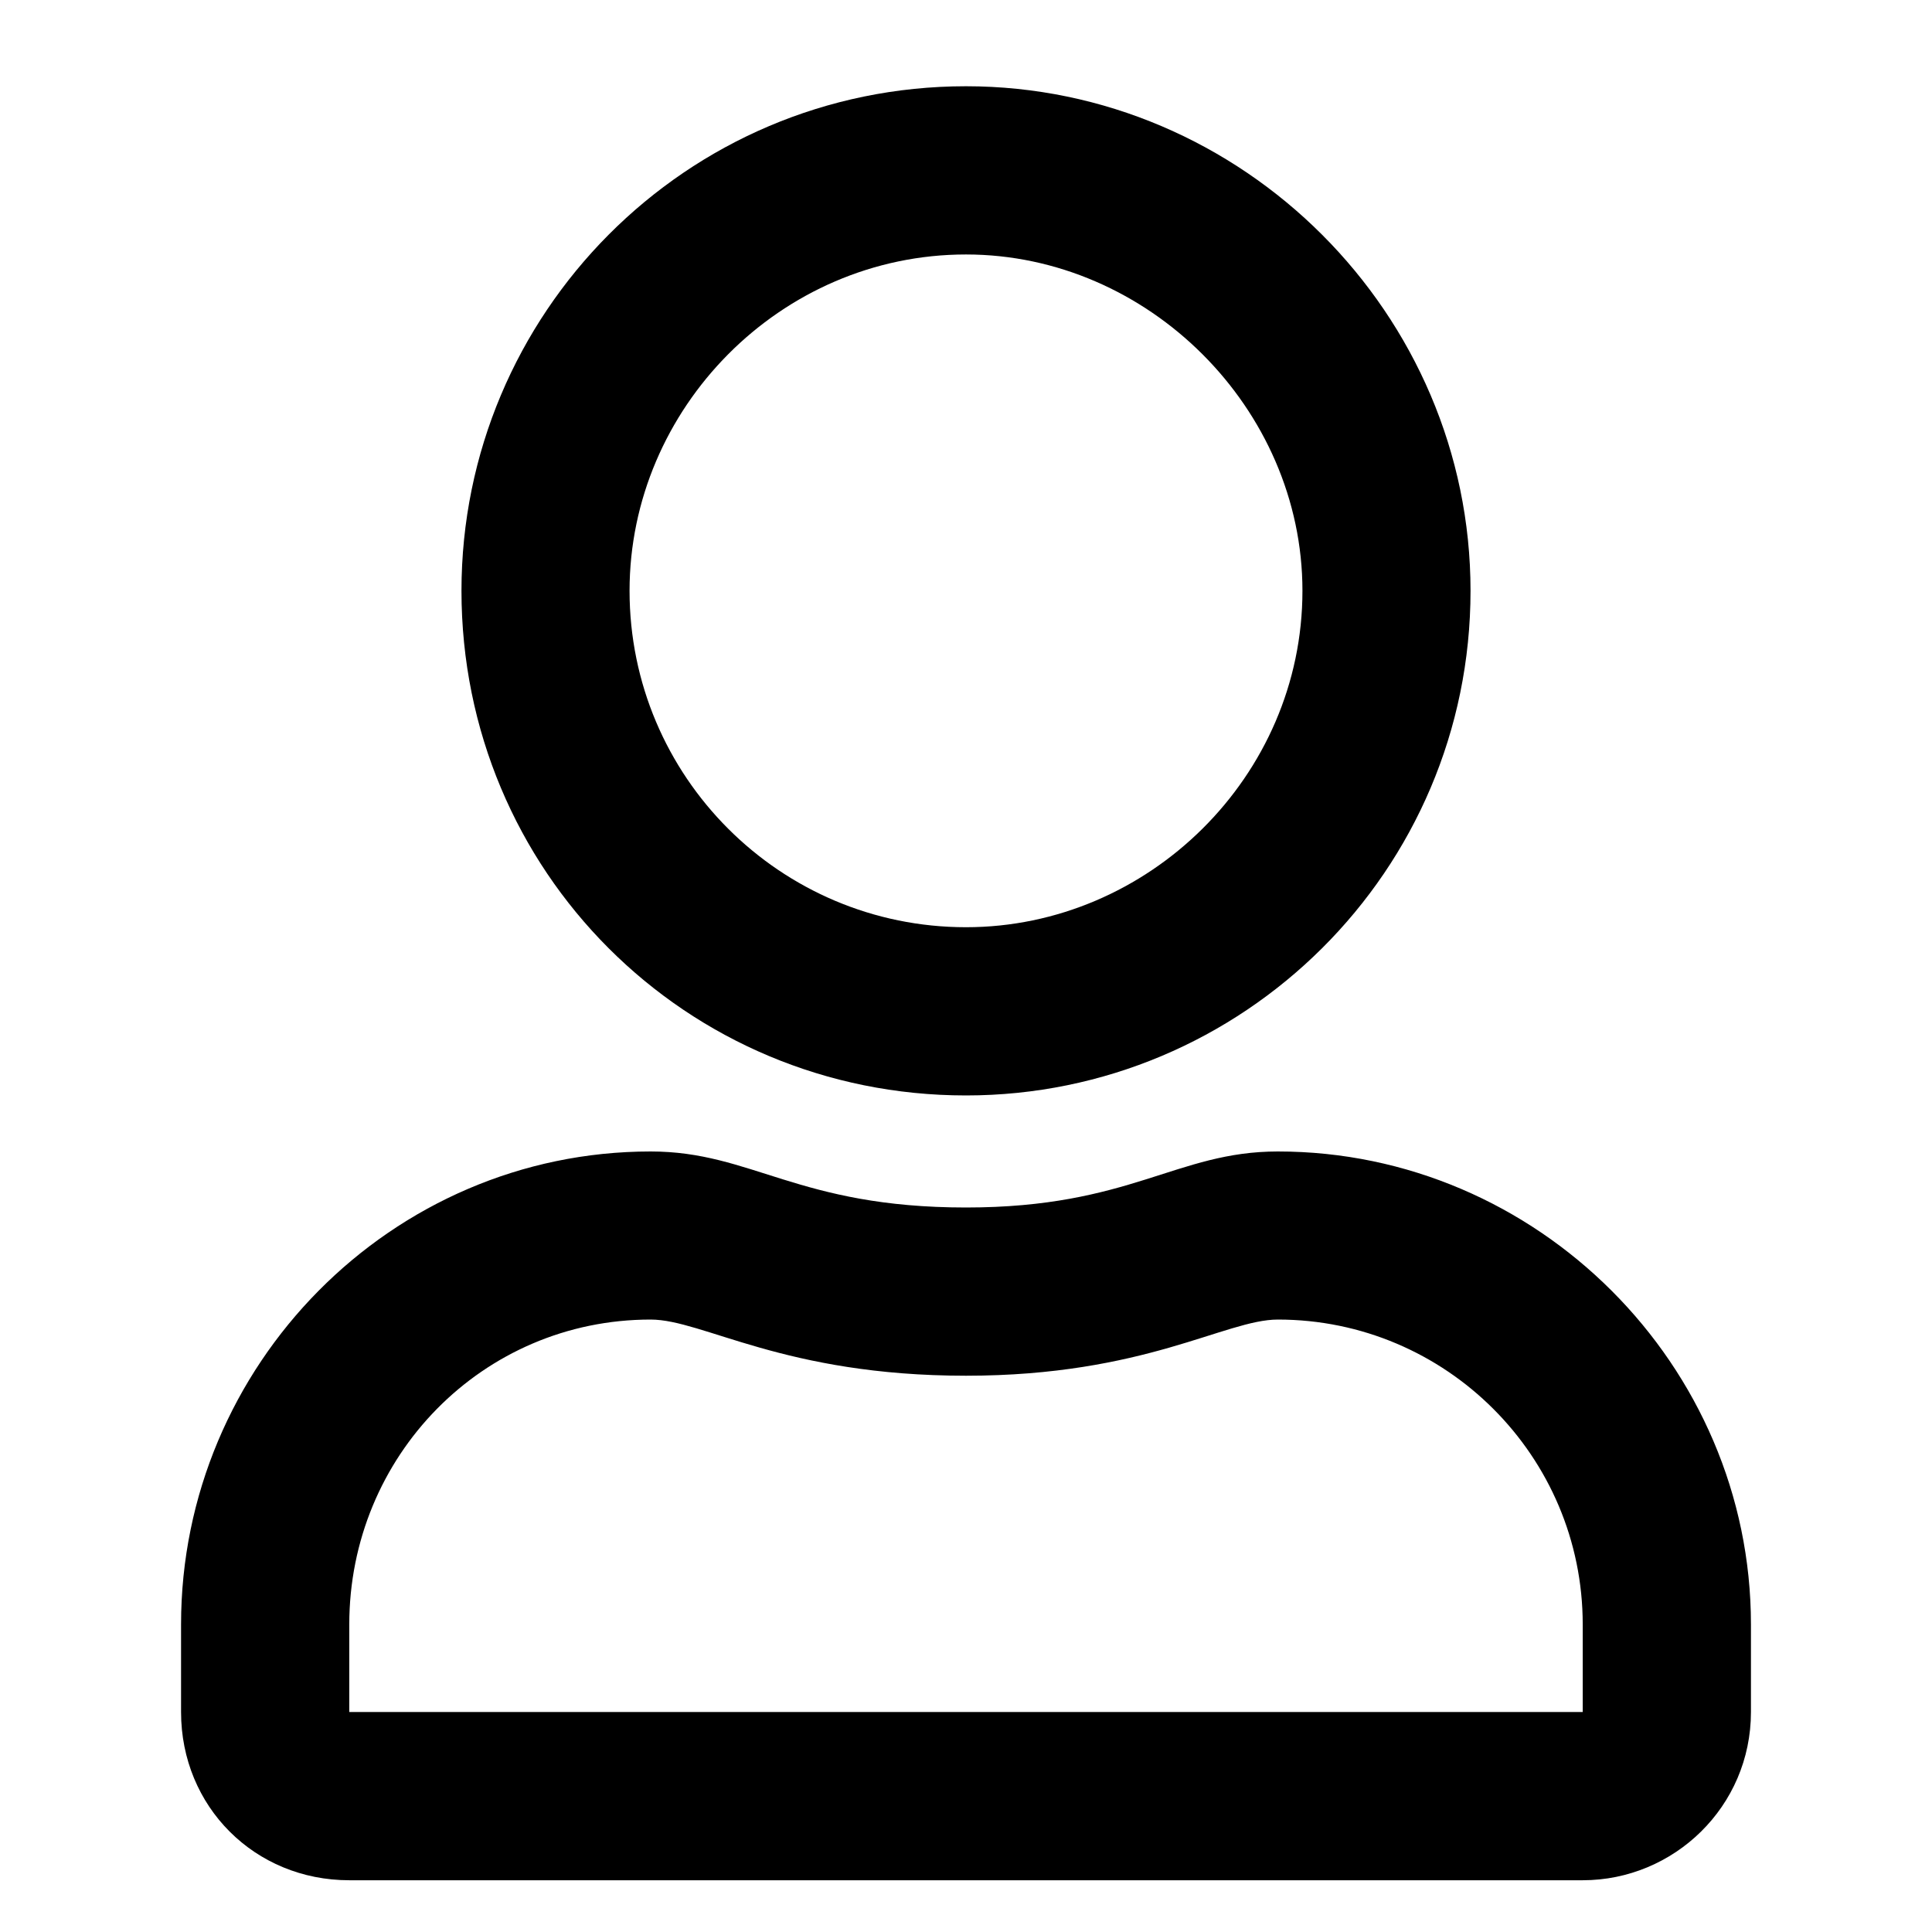 <svg viewBox="0 0 12 14" xmlns="http://www.w3.org/2000/svg" width="16" height="16"><path d="M8.26 8.344C7.523 8.344 7.193 8.75 6 8.75C4.781 8.75 4.451 8.344 3.715 8.344C1.836 8.344 0.312 9.893 0.312 11.771V12.406C0.312 13.092 0.846 13.625 1.531 13.625H10.469C11.129 13.625 11.688 13.092 11.688 12.406V11.771C11.688 9.893 10.139 8.344 8.26 8.344ZM10.469 12.406H1.531V11.771C1.531 10.553 2.496 9.562 3.715 9.562C4.096 9.562 4.68 9.969 6 9.969C7.295 9.969 7.879 9.562 8.26 9.562C9.479 9.562 10.469 10.553 10.469 11.771V12.406ZM6 7.938C8.006 7.938 9.656 6.312 9.656 4.281C9.656 2.275 8.006 0.625 6 0.625C3.969 0.625 2.344 2.275 2.344 4.281C2.344 6.312 3.969 7.938 6 7.938ZM6 1.844C7.32 1.844 8.438 2.961 8.438 4.281C8.438 5.627 7.32 6.719 6 6.719C4.654 6.719 3.562 5.627 3.562 4.281C3.562 2.961 4.654 1.844 6 1.844Z"></path></svg>